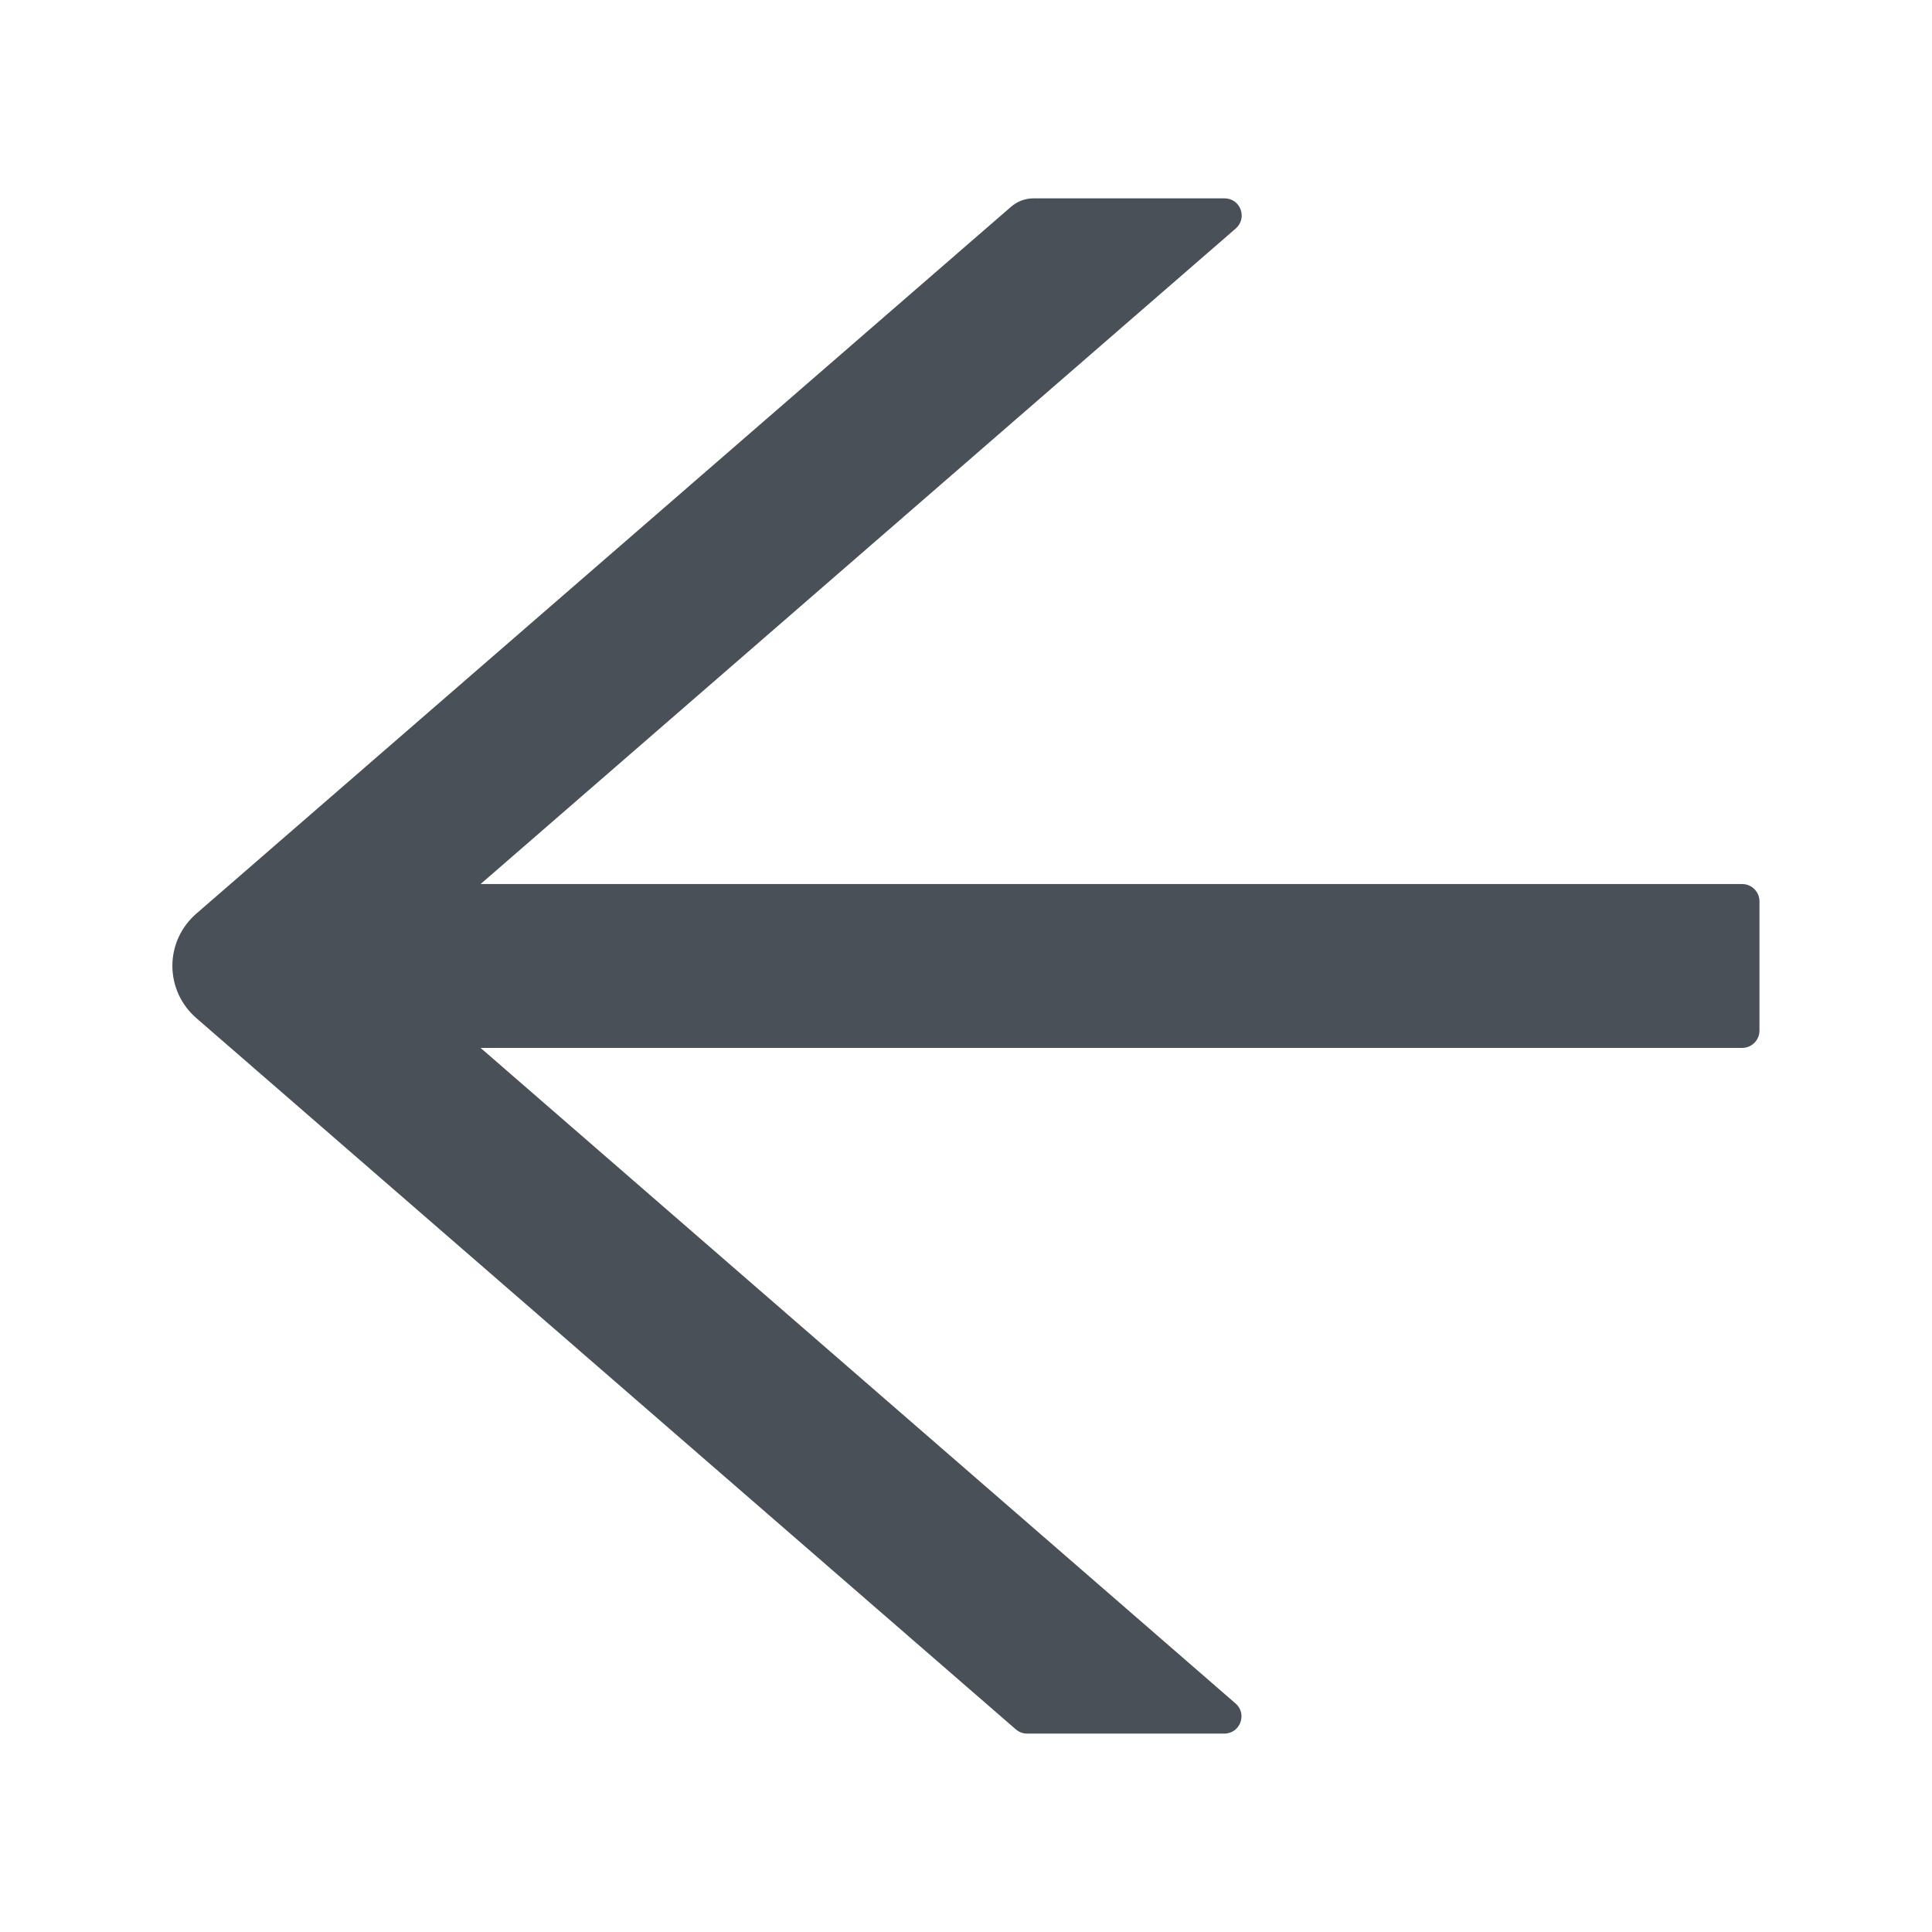 <svg width="36" height="36" viewBox="0 0 36 36" fill="none" xmlns="http://www.w3.org/2000/svg">
<path d="M32.464 16.473H8.955L23.026 4.258C23.25 4.061 23.114 3.696 22.817 3.696H19.261C19.104 3.696 18.955 3.752 18.839 3.853L3.655 17.027C3.516 17.148 3.405 17.297 3.328 17.464C3.252 17.631 3.212 17.813 3.212 17.997C3.212 18.181 3.252 18.363 3.328 18.531C3.405 18.698 3.516 18.847 3.655 18.968L18.927 32.223C18.988 32.275 19.06 32.303 19.136 32.303H22.813C23.11 32.303 23.247 31.933 23.021 31.74L8.955 19.526H32.464C32.64 19.526 32.785 19.381 32.785 19.205V16.794C32.785 16.617 32.64 16.473 32.464 16.473Z" fill="#495057"/>
</svg>
